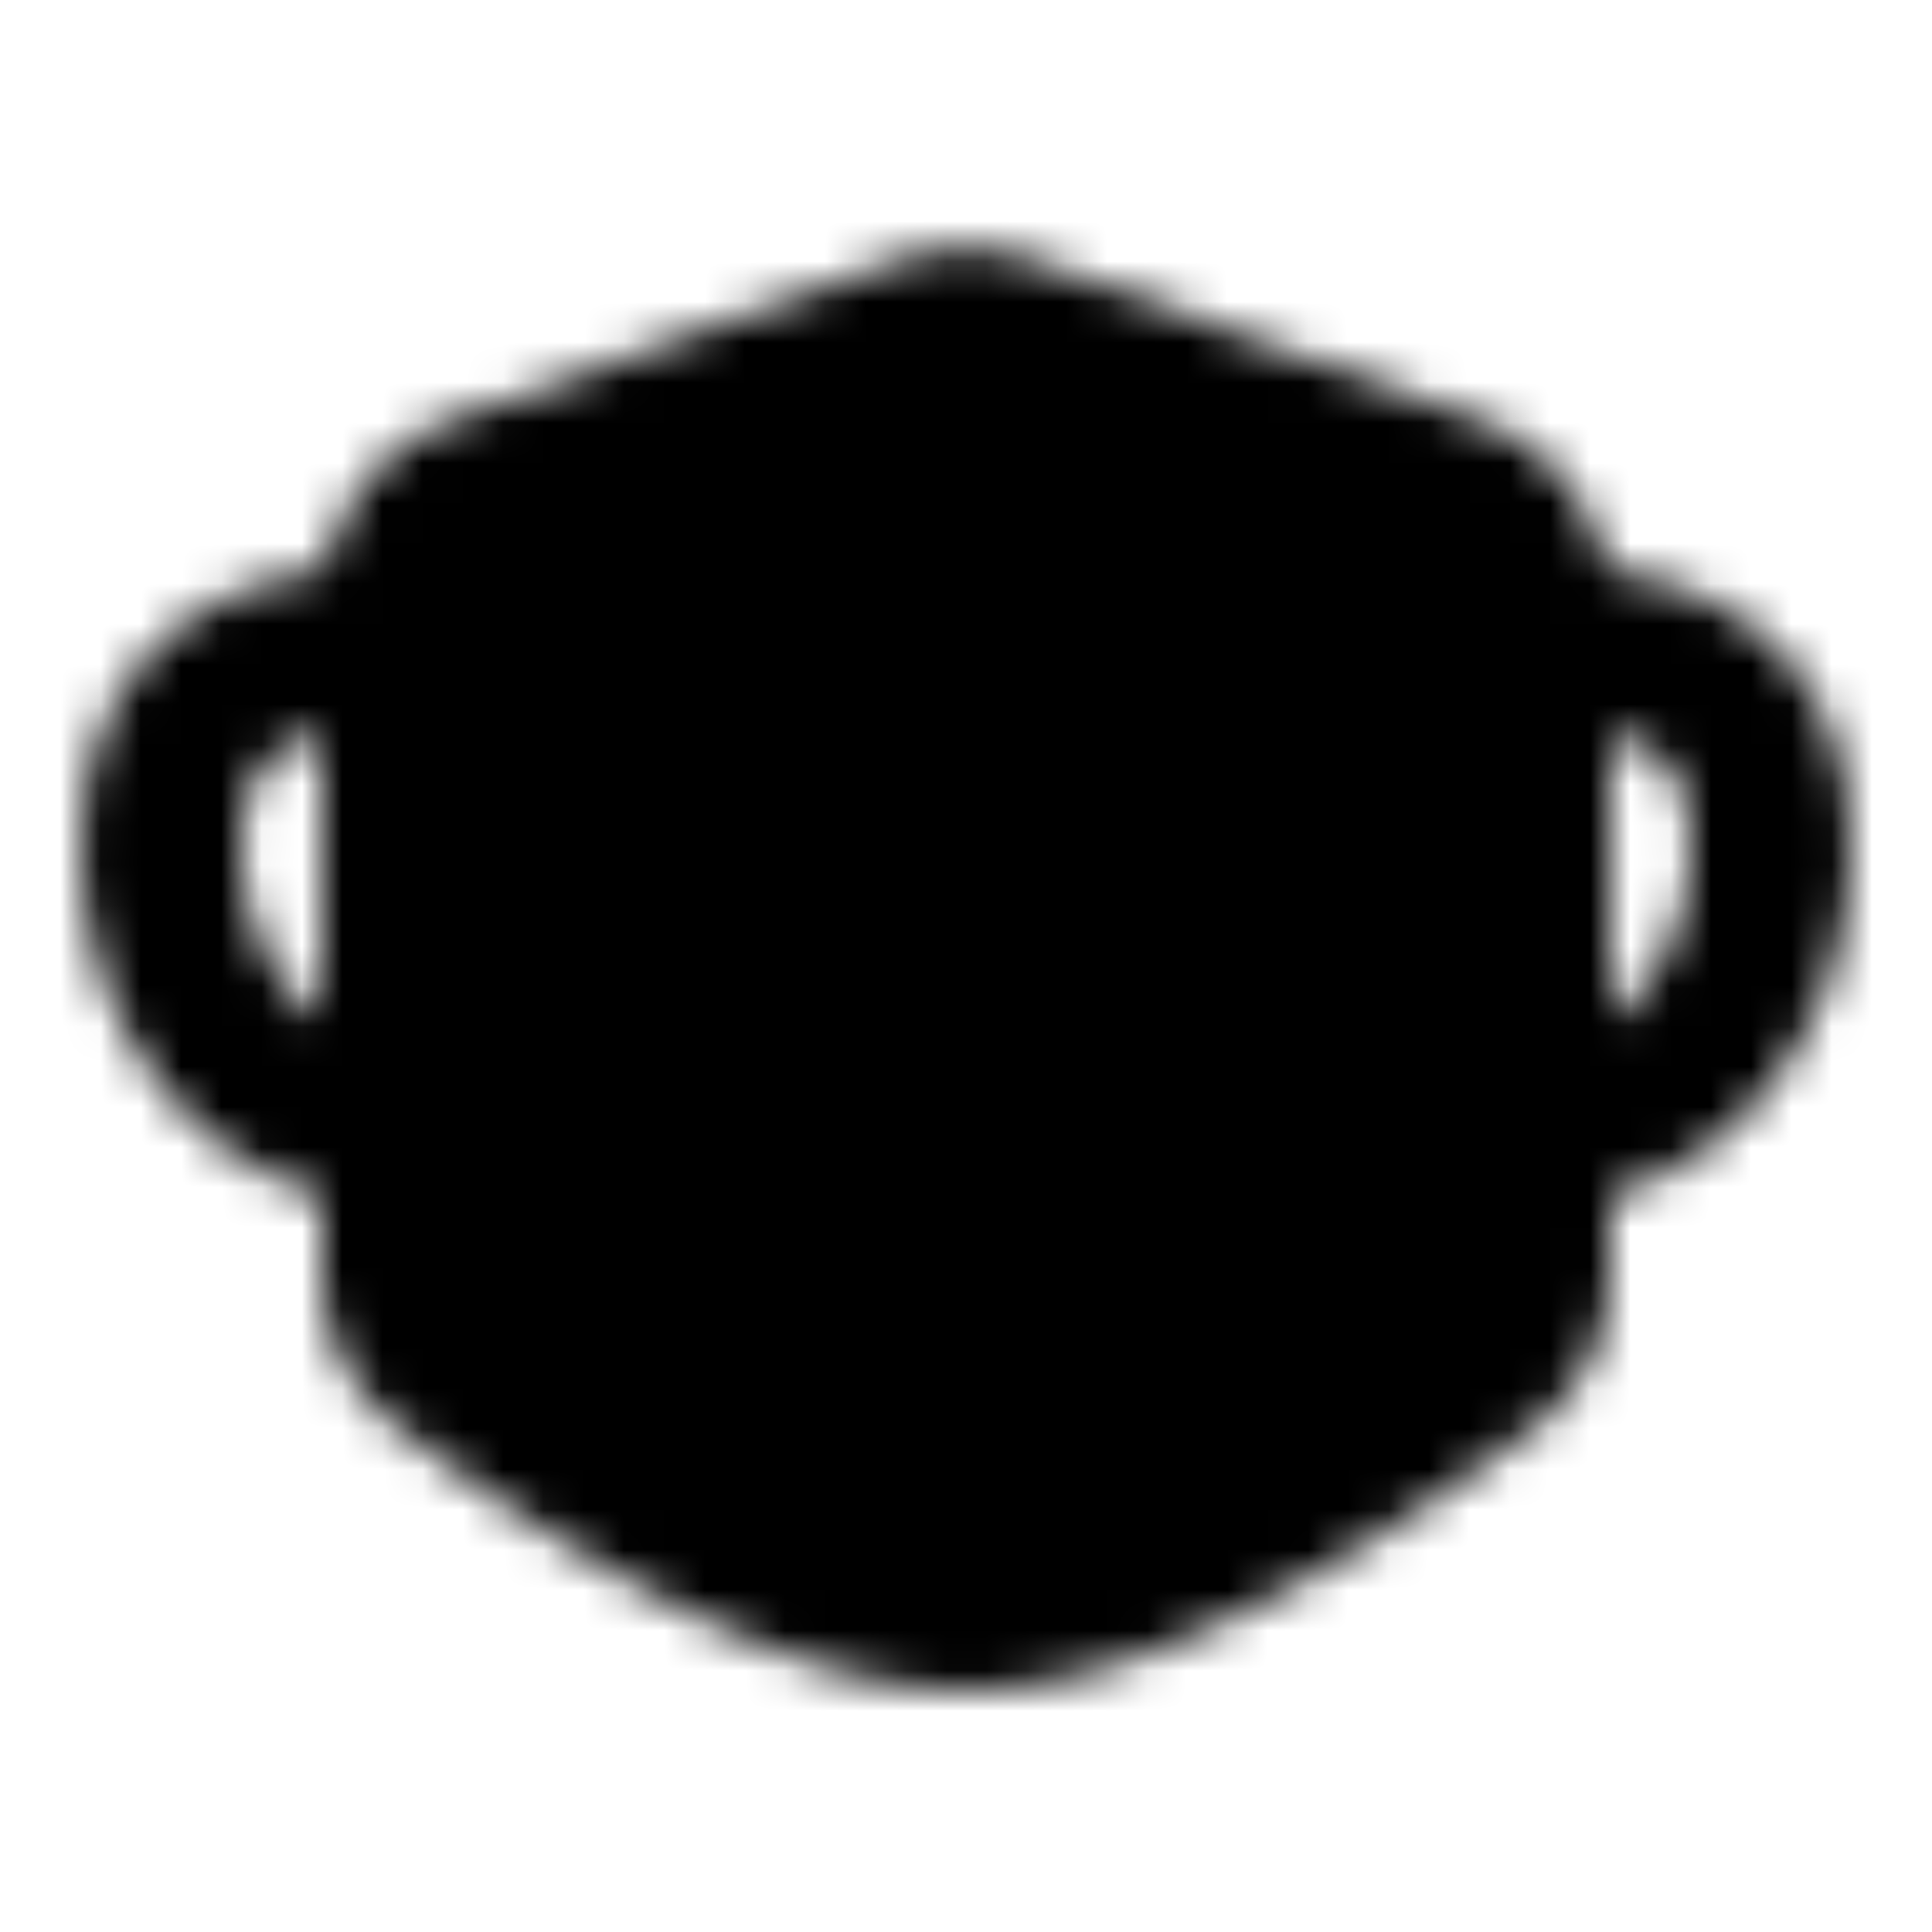 <svg xmlns="http://www.w3.org/2000/svg" width="1em" height="1em" viewBox="0 0 48 48"><defs><mask id="IconifyId195ac99e25a590abd41069"><g fill="none" stroke-width="4"><path fill="#fff" stroke="#fff" stroke-linejoin="round" d="M10 15.114a3 3 0 0 1 1.991-2.825l11-3.929a3 3 0 0 1 2.018 0l11 3.929A3 3 0 0 1 38 15.114v16.49c0 .885-.39 1.725-1.092 2.264C34.468 35.742 28.434 40 24 40s-10.467-4.257-12.908-6.132A2.84 2.84 0 0 1 10 31.604z"/><path stroke="#fff" stroke-linecap="round" d="M10 28c-3.314 0-6-3.11-6-6.947S6.686 16 10 16m28 12c3.314 0 6-3.11 6-6.947S41.314 16 38 16"/><path stroke="#000" stroke-linecap="round" stroke-linejoin="round" d="m16 25l8-4l8 4m-13 6l5-2l5 2"/></g></mask></defs><path fill="currentColor" d="M0 0h48v48H0z" mask="url(#IconifyId195ac99e25a590abd41069)"/></svg>